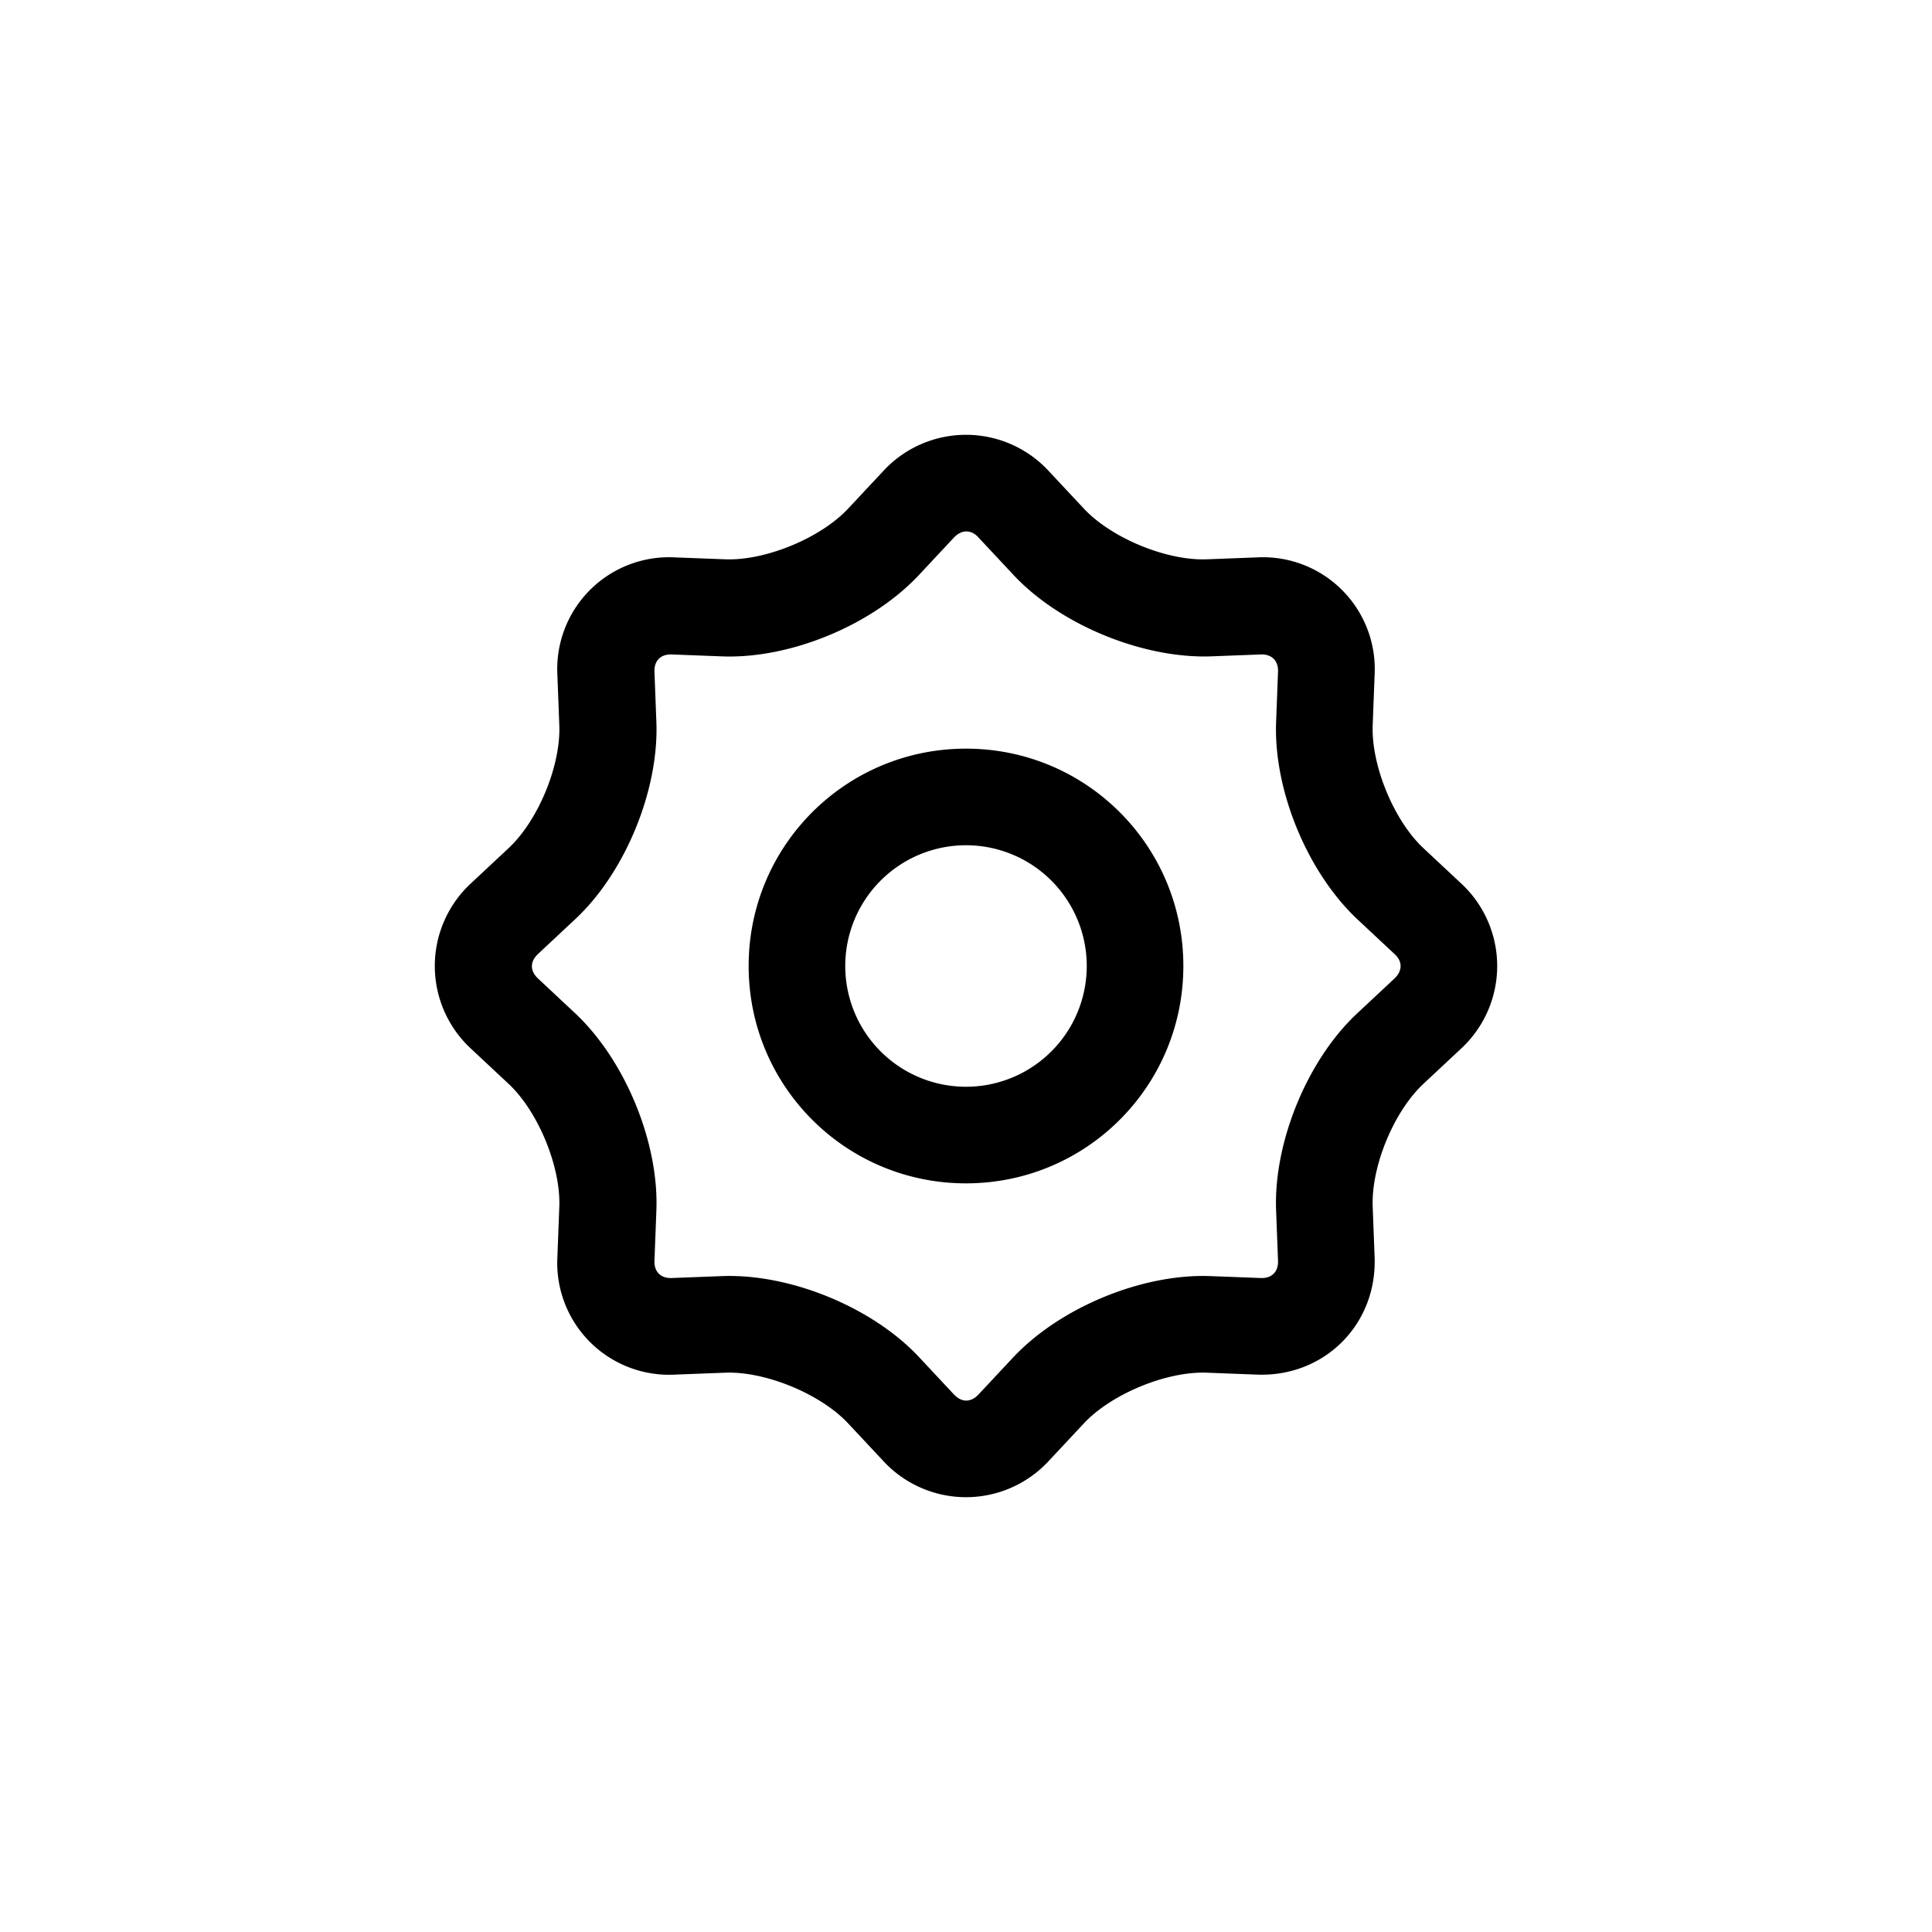 <svg class="svg-icon" style="width: 1em;height: 1em;vertical-align: middle;fill: currentColor;overflow: hidden;" viewBox="0 0 1024 1024" version="1.1" xmlns="http://www.w3.org/2000/svg"><path d="M739.072 518.656l-19.712 18.432c-26.368 24.576-44.288 68.096-43.008 104.192l1.024 26.88c0.256 5.888-3.328 9.472-9.216 9.216l-26.88-1.024c-36.096-1.28-79.36 16.64-104.192 43.008l-18.432 19.712c-4.096 4.352-8.96 4.352-13.056 0l-18.432-19.712c-24.576-26.368-68.096-44.288-104.192-43.008l-26.88 1.024c-5.888 0.256-9.472-3.328-9.216-9.216l1.024-26.88c1.28-36.096-16.64-79.36-43.008-104.192l-19.712-18.432c-4.352-4.096-4.352-8.96 0-13.056l19.712-18.432c26.368-24.576 44.288-68.096 43.008-104.192l-1.024-26.88c-0.256-5.888 3.328-9.472 9.216-9.216l26.88 1.024c36.096 1.28 79.36-16.64 104.192-43.264l18.432-19.712c4.096-4.352 9.216-4.352 13.056 0l18.432 19.712c24.576 26.368 68.096 44.288 104.192 43.264l26.88-1.024c5.888-0.256 9.472 3.328 9.216 9.216l-1.024 26.88c-1.28 36.096 16.64 79.36 43.008 104.192l19.712 18.432c4.352 3.84 4.352 8.96 0 13.056m35.072-50.688l-19.712-18.432c-15.616-14.592-27.648-43.776-26.88-65.024l1.024-26.88a59.264 59.264 0 0 0-62.208-62.208l-26.88 1.024c-21.248 0.768-50.432-11.264-65.024-26.88l-18.432-19.712a59.674 59.674 0 0 0-88.064 0l-18.432 19.712c-14.592 15.616-43.776 27.648-65.024 26.88l-26.88-1.024a59.264 59.264 0 0 0-62.208 62.208l1.024 26.88c0.768 21.504-11.264 50.432-26.88 65.024l-19.712 18.432a59.674 59.674 0 0 0 0 88.064l19.712 18.432c15.616 14.592 27.648 43.776 26.88 65.024l-1.024 26.88a59.264 59.264 0 0 0 62.208 62.208l26.88-1.024c21.248-0.768 50.432 11.264 65.024 26.88l18.432 19.712a59.674 59.674 0 0 0 88.064 0l18.432-19.712c14.592-15.616 43.776-27.648 65.024-26.88l26.88 1.024c35.584 1.28 63.488-26.624 62.208-62.208l-1.024-26.88c-0.768-21.504 11.264-50.432 26.88-65.024l19.712-18.432a59.674 59.674 0 0 0 0-88.064M512 576a64 64 0 0 1 0-128 64 64 0 0 1 0 128m0-179.2c-63.744 0-115.2 51.456-115.2 115.2s51.456 115.2 115.2 115.2 115.2-51.456 115.2-115.2-51.456-115.2-115.2-115.2"  /></svg>